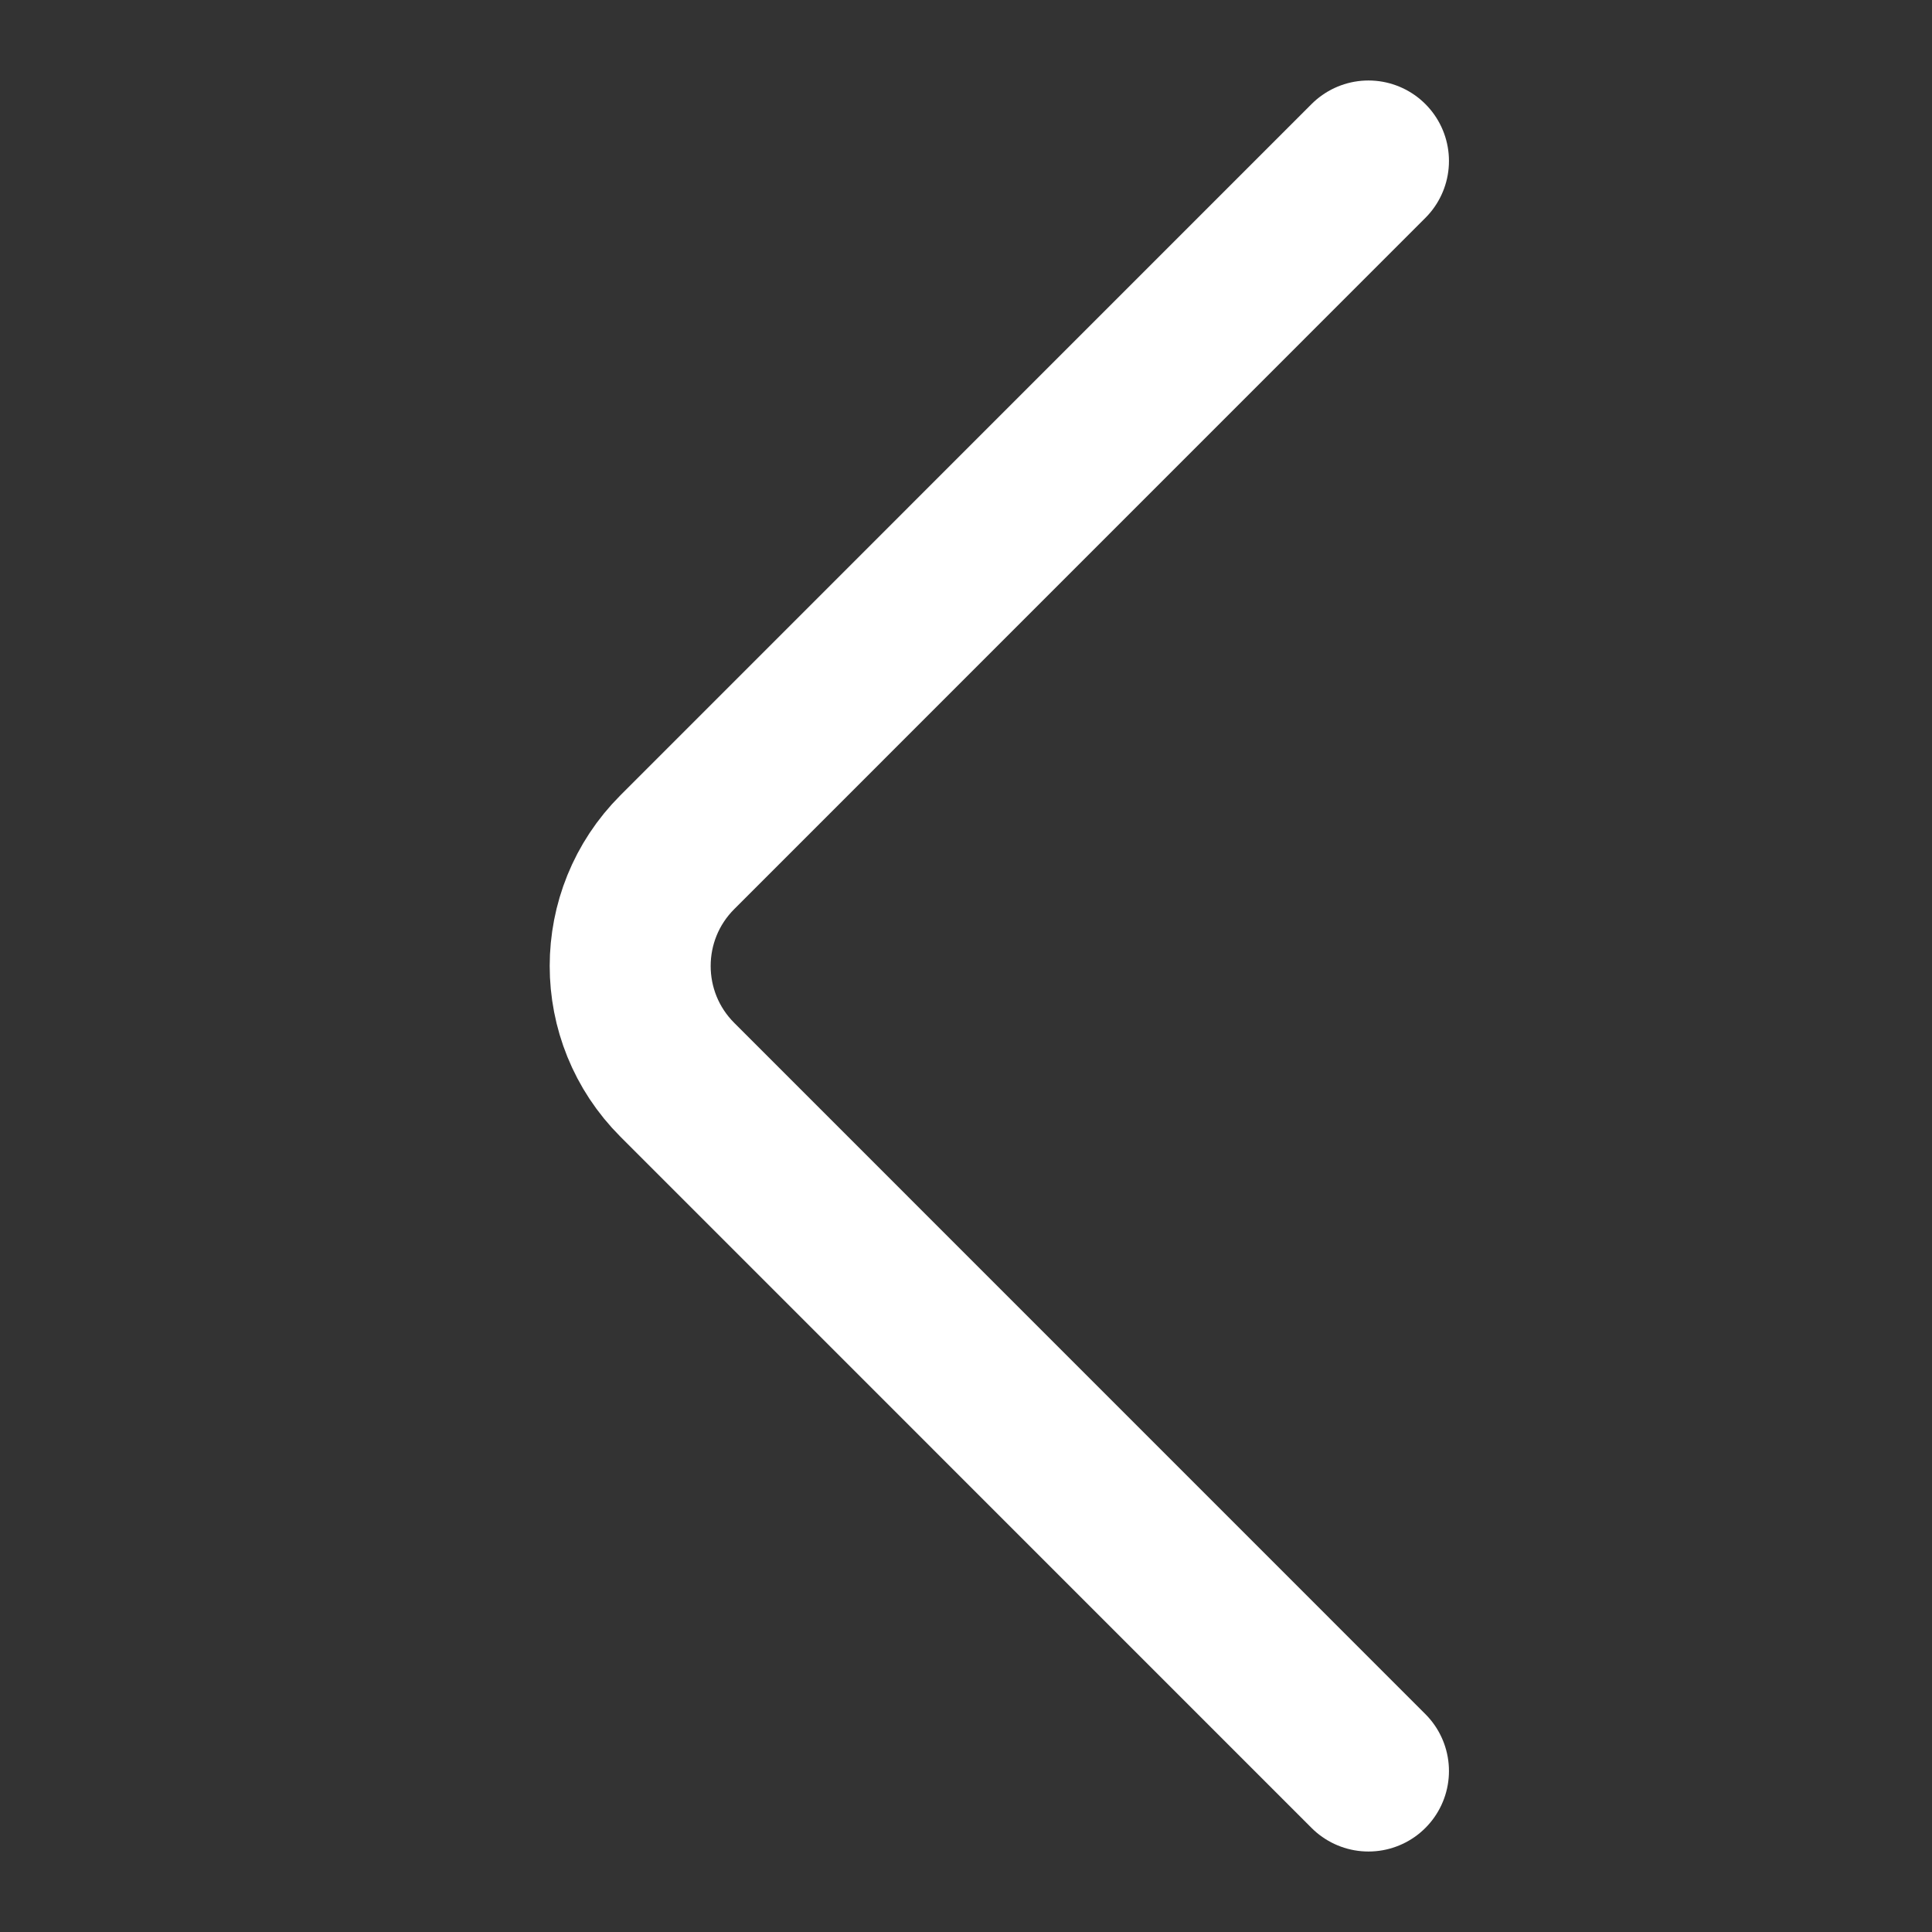 <?xml version="1.0" encoding="UTF-8"?>
<svg width="22px" height="22px" viewBox="0 0 22 22" version="1.1" xmlns="http://www.w3.org/2000/svg" xmlns:xlink="http://www.w3.org/1999/xlink">
    <rect x="0" y="0" width="22" height="22" fill="#333333" stroke="none"/>
    <!-- Generator: Sketch 51.2 (57519) - http://www.bohemiancoding.com/sketch -->
    <title>icon/返回22</title>
    <desc>Created with Sketch.</desc>
    <defs></defs>
    <g id="icon/返回22" stroke="none" stroke-width="1" fill="none" fill-rule="evenodd" stroke-linecap="round" stroke-linejoin="round">
        <path d="M15.583,1.833 L7.713,9.704 C6.997,10.42 6.997,11.58 7.713,12.296 L15.583,20.167" id="Path-2" stroke="#FFFFFF" stroke-width="1.833"></path>
    </g>
</svg>